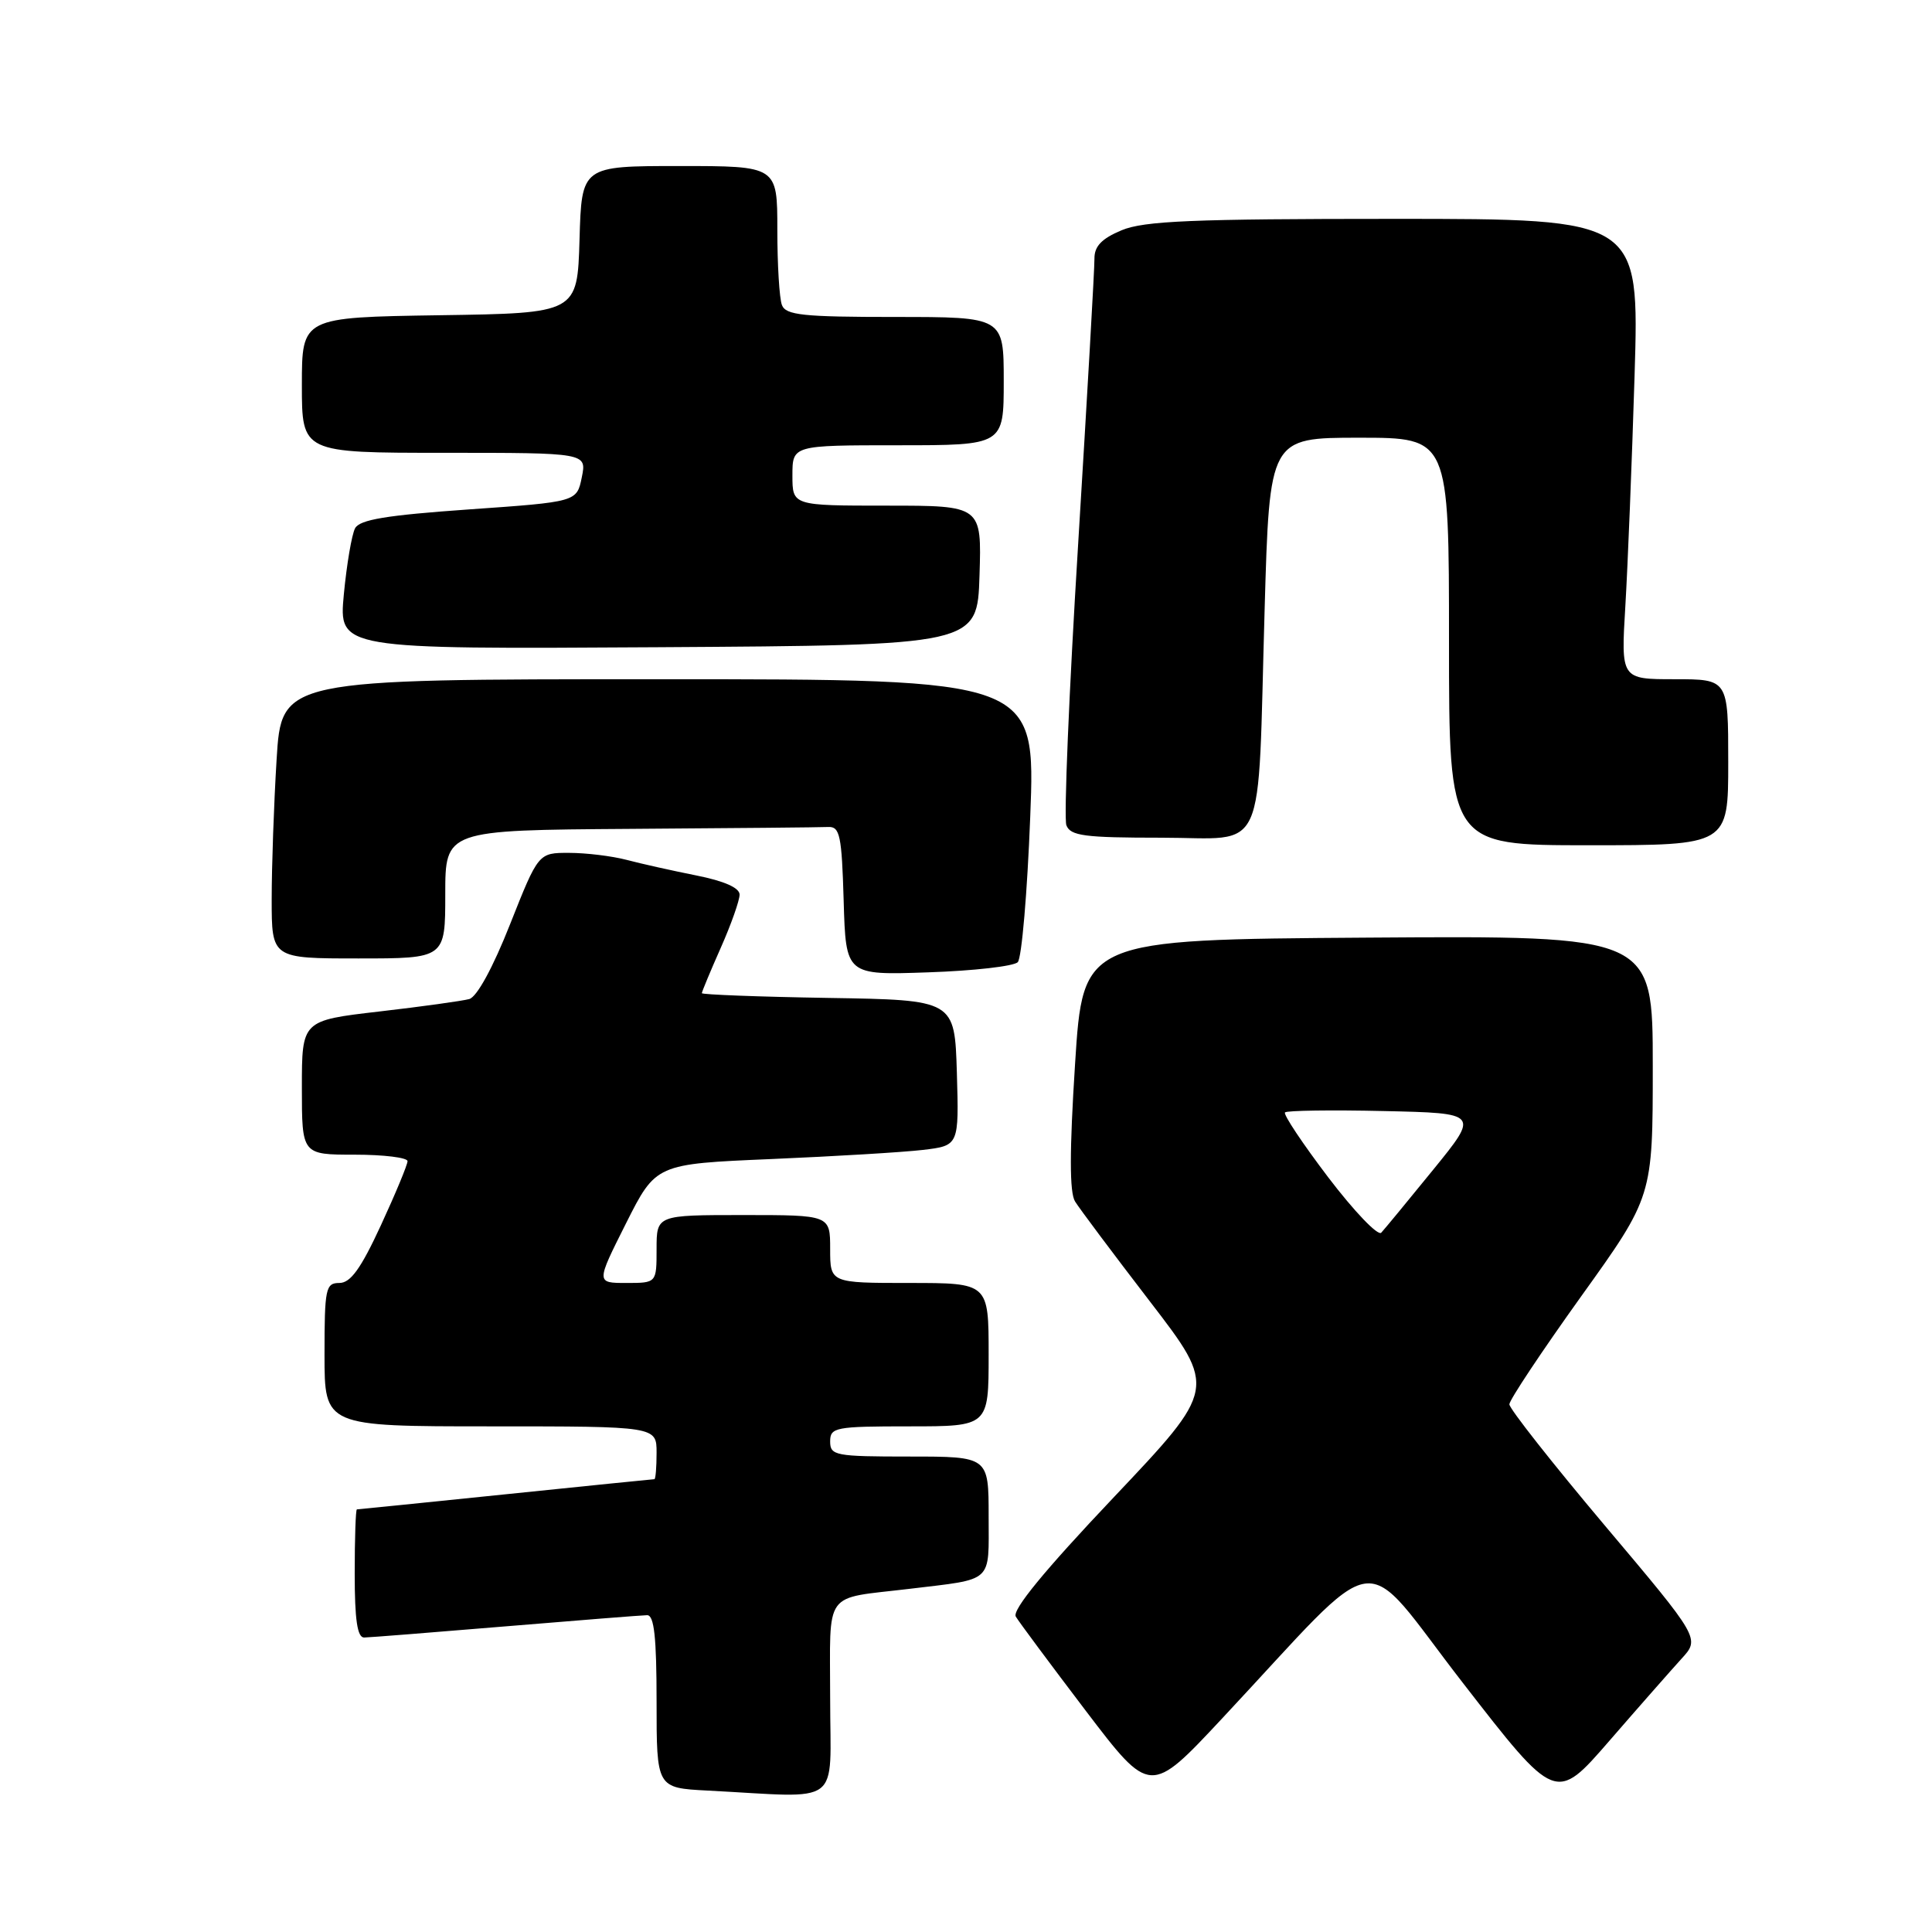 <?xml version="1.0" encoding="UTF-8" standalone="no"?>
<!DOCTYPE svg PUBLIC "-//W3C//DTD SVG 1.1//EN" "http://www.w3.org/Graphics/SVG/1.1/DTD/svg11.dtd" >
<svg xmlns="http://www.w3.org/2000/svg" xmlns:xlink="http://www.w3.org/1999/xlink" version="1.1" viewBox="0 0 256 256">
 <g >
 <path fill="currentColor"
d=" M 222.80 219.80 C 225.27 217.11 225.27 217.11 212.63 202.12 C 205.69 193.88 200.00 186.66 200.00 186.08 C 200.00 185.51 204.28 179.08 209.50 171.79 C 219.00 158.55 219.00 158.55 219.00 141.26 C 219.00 123.98 219.00 123.98 181.25 124.24 C 143.50 124.50 143.50 124.50 142.45 141.00 C 141.71 152.56 141.71 158.01 142.45 159.20 C 143.03 160.14 147.49 166.10 152.37 172.45 C 161.23 183.98 161.23 183.98 147.53 198.45 C 138.38 208.11 134.08 213.35 134.60 214.21 C 135.02 214.92 139.20 220.54 143.88 226.70 C 152.41 237.90 152.41 237.90 161.94 227.70 C 183.74 204.39 179.86 204.97 193.82 222.97 C 206.14 238.86 206.14 238.86 213.24 230.68 C 217.14 226.18 221.45 221.29 222.80 219.80 Z  M 110.00 225.08 C 110.00 210.46 108.95 211.92 120.50 210.53 C 131.76 209.17 131.00 209.87 131.00 200.92 C 131.00 193.00 131.00 193.00 120.50 193.00 C 110.67 193.00 110.00 192.87 110.00 191.00 C 110.00 189.13 110.67 189.00 120.50 189.00 C 131.00 189.00 131.00 189.00 131.00 179.50 C 131.00 170.00 131.00 170.00 120.50 170.00 C 110.00 170.00 110.00 170.00 110.00 165.50 C 110.00 161.00 110.00 161.00 98.50 161.00 C 87.00 161.00 87.00 161.00 87.00 165.50 C 87.00 170.00 87.00 170.00 82.99 170.00 C 78.98 170.00 78.98 170.00 82.94 162.12 C 86.91 154.23 86.91 154.23 102.20 153.58 C 110.62 153.22 119.65 152.68 122.29 152.37 C 127.07 151.80 127.07 151.80 126.79 142.15 C 126.50 132.50 126.50 132.50 109.75 132.23 C 100.54 132.08 93.00 131.79 93.00 131.60 C 93.00 131.41 94.12 128.71 95.50 125.60 C 96.88 122.49 98.00 119.31 98.00 118.54 C 98.00 117.64 95.97 116.74 92.25 116.00 C 89.09 115.37 84.92 114.44 83.00 113.93 C 81.08 113.43 77.66 113.01 75.42 113.01 C 71.34 113.00 71.34 113.00 67.59 122.46 C 65.32 128.21 63.20 132.09 62.18 132.38 C 61.25 132.63 55.89 133.38 50.25 134.03 C 40.00 135.22 40.00 135.22 40.00 144.11 C 40.00 153.00 40.00 153.00 47.00 153.00 C 50.85 153.00 54.00 153.39 54.00 153.86 C 54.00 154.33 52.41 158.16 50.47 162.36 C 47.82 168.10 46.45 170.00 44.97 170.00 C 43.15 170.00 43.00 170.72 43.00 179.50 C 43.00 189.00 43.00 189.00 65.00 189.00 C 87.00 189.00 87.00 189.00 87.00 192.50 C 87.00 194.43 86.87 196.00 86.71 196.00 C 86.55 196.00 77.68 196.90 67.00 198.00 C 56.32 199.10 47.45 200.00 47.29 200.00 C 47.13 200.00 47.00 203.82 47.00 208.50 C 47.00 214.64 47.35 216.99 48.25 216.98 C 48.94 216.97 57.38 216.30 67.00 215.50 C 76.62 214.70 85.06 214.03 85.75 214.02 C 86.68 214.01 87.00 216.95 87.00 225.45 C 87.00 236.91 87.00 236.91 93.75 237.26 C 111.89 238.20 110.00 239.62 110.00 225.08 Z  M 134.86 127.49 C 135.38 126.94 136.12 118.29 136.51 108.25 C 137.23 90.00 137.23 90.00 87.27 90.00 C 37.30 90.00 37.30 90.00 36.65 100.66 C 36.29 106.52 36.00 114.84 36.00 119.16 C 36.00 127.00 36.00 127.00 47.50 127.00 C 59.00 127.00 59.00 127.00 59.00 118.50 C 59.00 110.00 59.00 110.00 83.50 109.83 C 96.97 109.74 108.79 109.63 109.75 109.58 C 111.29 109.51 111.54 110.71 111.79 119.36 C 112.08 129.22 112.08 129.22 123.00 128.84 C 129.01 128.64 134.35 128.03 134.86 127.49 Z  M 229.00 101.00 C 229.00 90.00 229.00 90.00 221.89 90.00 C 214.78 90.00 214.78 90.00 215.37 80.25 C 215.69 74.89 216.24 61.16 216.59 49.75 C 217.22 29.00 217.22 29.00 184.73 29.00 C 157.99 29.00 151.60 29.27 148.62 30.51 C 145.97 31.62 145.01 32.63 145.02 34.26 C 145.04 35.49 144.06 52.52 142.86 72.10 C 141.65 91.68 140.95 108.44 141.30 109.35 C 141.84 110.76 143.70 111.00 153.88 111.00 C 168.06 111.00 166.60 114.22 167.57 80.75 C 168.22 58.00 168.22 58.00 180.11 58.00 C 192.00 58.00 192.00 58.00 192.00 85.00 C 192.00 112.00 192.00 112.00 210.50 112.00 C 229.00 112.00 229.00 112.00 229.00 101.00 Z  M 129.79 76.25 C 130.08 67.00 130.08 67.00 117.54 67.00 C 105.00 67.00 105.00 67.00 105.00 63.00 C 105.00 59.00 105.00 59.00 119.00 59.00 C 133.00 59.00 133.00 59.00 133.00 50.50 C 133.00 42.00 133.00 42.00 118.61 42.00 C 106.40 42.00 104.12 41.76 103.61 40.42 C 103.27 39.55 103.00 35.05 103.00 30.42 C 103.00 22.00 103.00 22.00 90.04 22.00 C 77.07 22.00 77.07 22.00 76.79 31.75 C 76.50 41.50 76.50 41.50 58.25 41.77 C 40.00 42.05 40.00 42.05 40.00 51.02 C 40.00 60.00 40.00 60.00 58.87 60.00 C 77.75 60.00 77.75 60.00 77.09 63.25 C 76.43 66.50 76.43 66.50 62.14 67.50 C 51.21 68.27 47.66 68.85 47.05 70.00 C 46.61 70.83 45.94 74.77 45.56 78.76 C 44.88 86.02 44.88 86.02 87.19 85.76 C 129.50 85.50 129.50 85.50 129.79 76.25 Z  M 176.01 156.02 C 172.60 151.53 170.01 147.65 170.27 147.40 C 170.52 147.15 176.41 147.06 183.36 147.22 C 196.00 147.50 196.00 147.50 189.90 155.00 C 186.55 159.12 183.45 162.88 183.02 163.34 C 182.58 163.80 179.43 160.51 176.01 156.02 Z "/>
</g>
</svg>